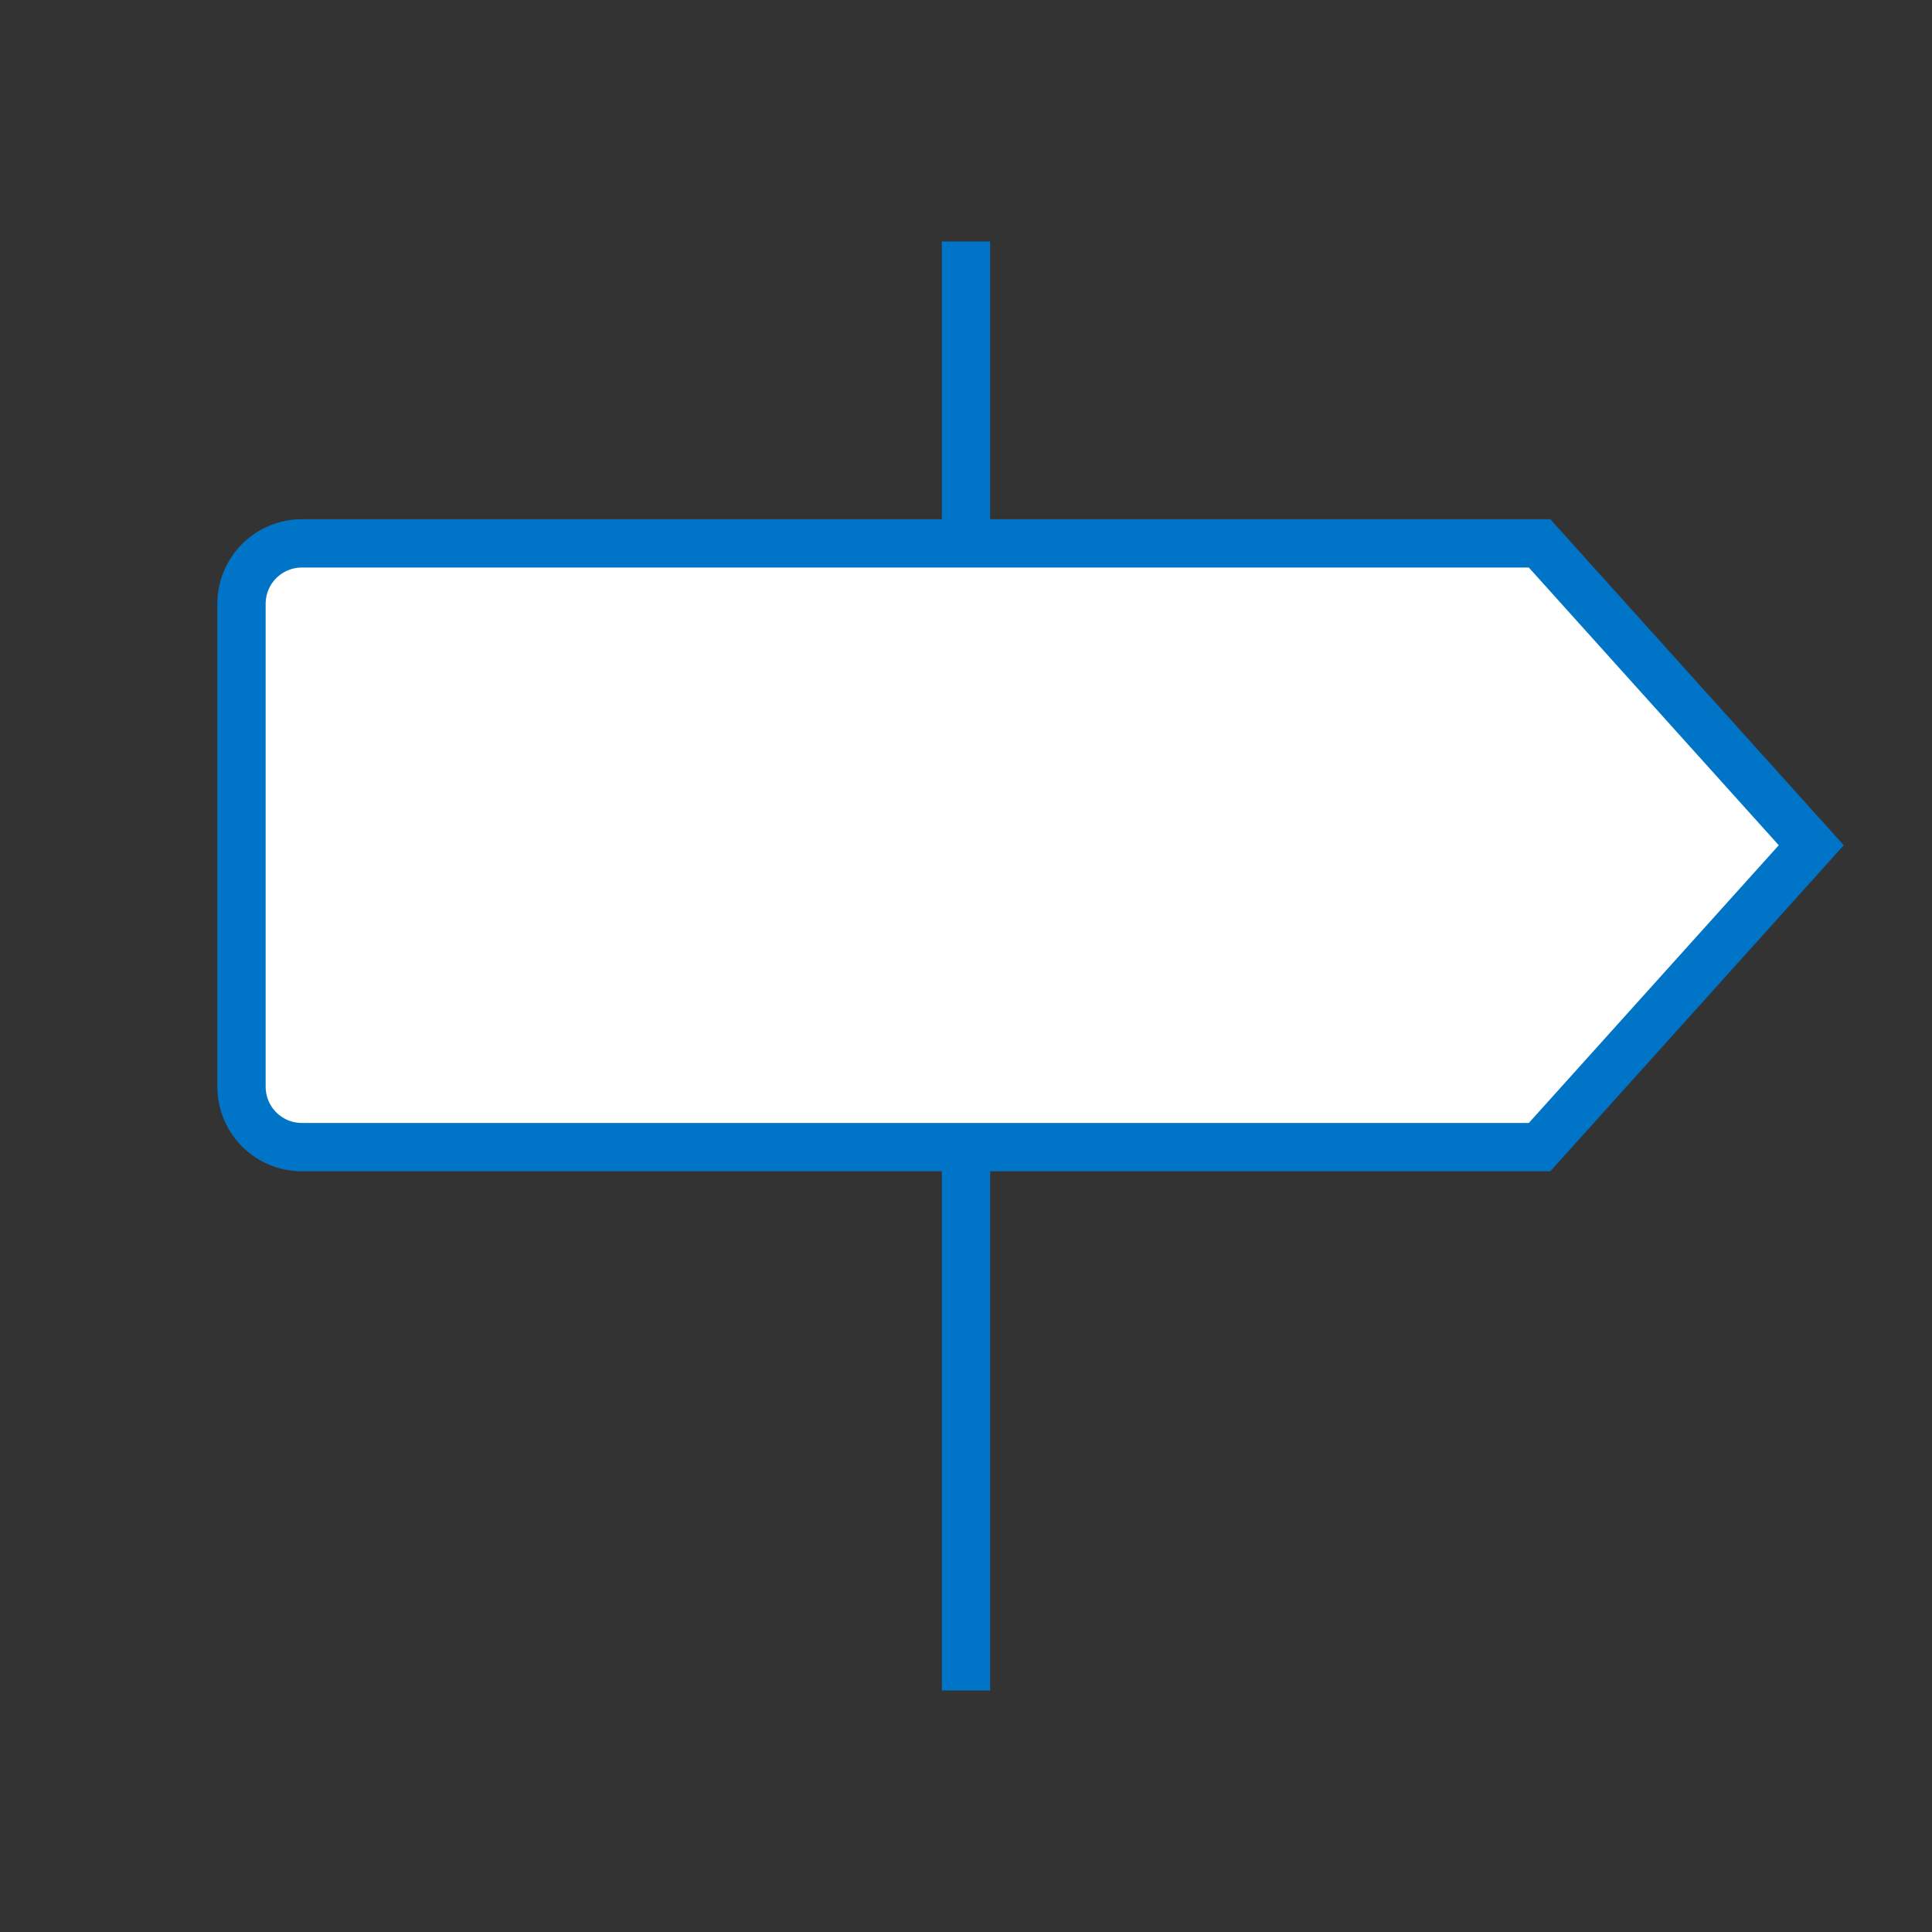 <svg width="40" height="40" viewBox="0 0 40 40" fill="none" xmlns="http://www.w3.org/2000/svg">
<rect x="0" y="0" width="40" height="40" fill="#333333" stroke="none"/>
<path d="M31.875 23.75H6.25C5.918 23.75 5.601 23.618 5.366 23.384C5.132 23.149 5 22.831 5 22.5V12.5C5 12.168 5.132 11.851 5.366 11.616C5.601 11.382 5.918 11.25 6.25 11.25H31.875L37.5 17.5L31.875 23.75Z" fill="white" fillOpacity="0.2" stroke="#0075C8" strokeWidth="3" strokeLinecap="round" strokeLinejoin="round"/>
<path d="M20 5V11.25" stroke="#0075C8" strokeWidth="3" strokeLinecap="round" strokeLinejoin="round"/>
<path d="M20 23.75V35" stroke="#0075C8" strokeWidth="3" strokeLinecap="round" strokeLinejoin="round"/>
</svg>
